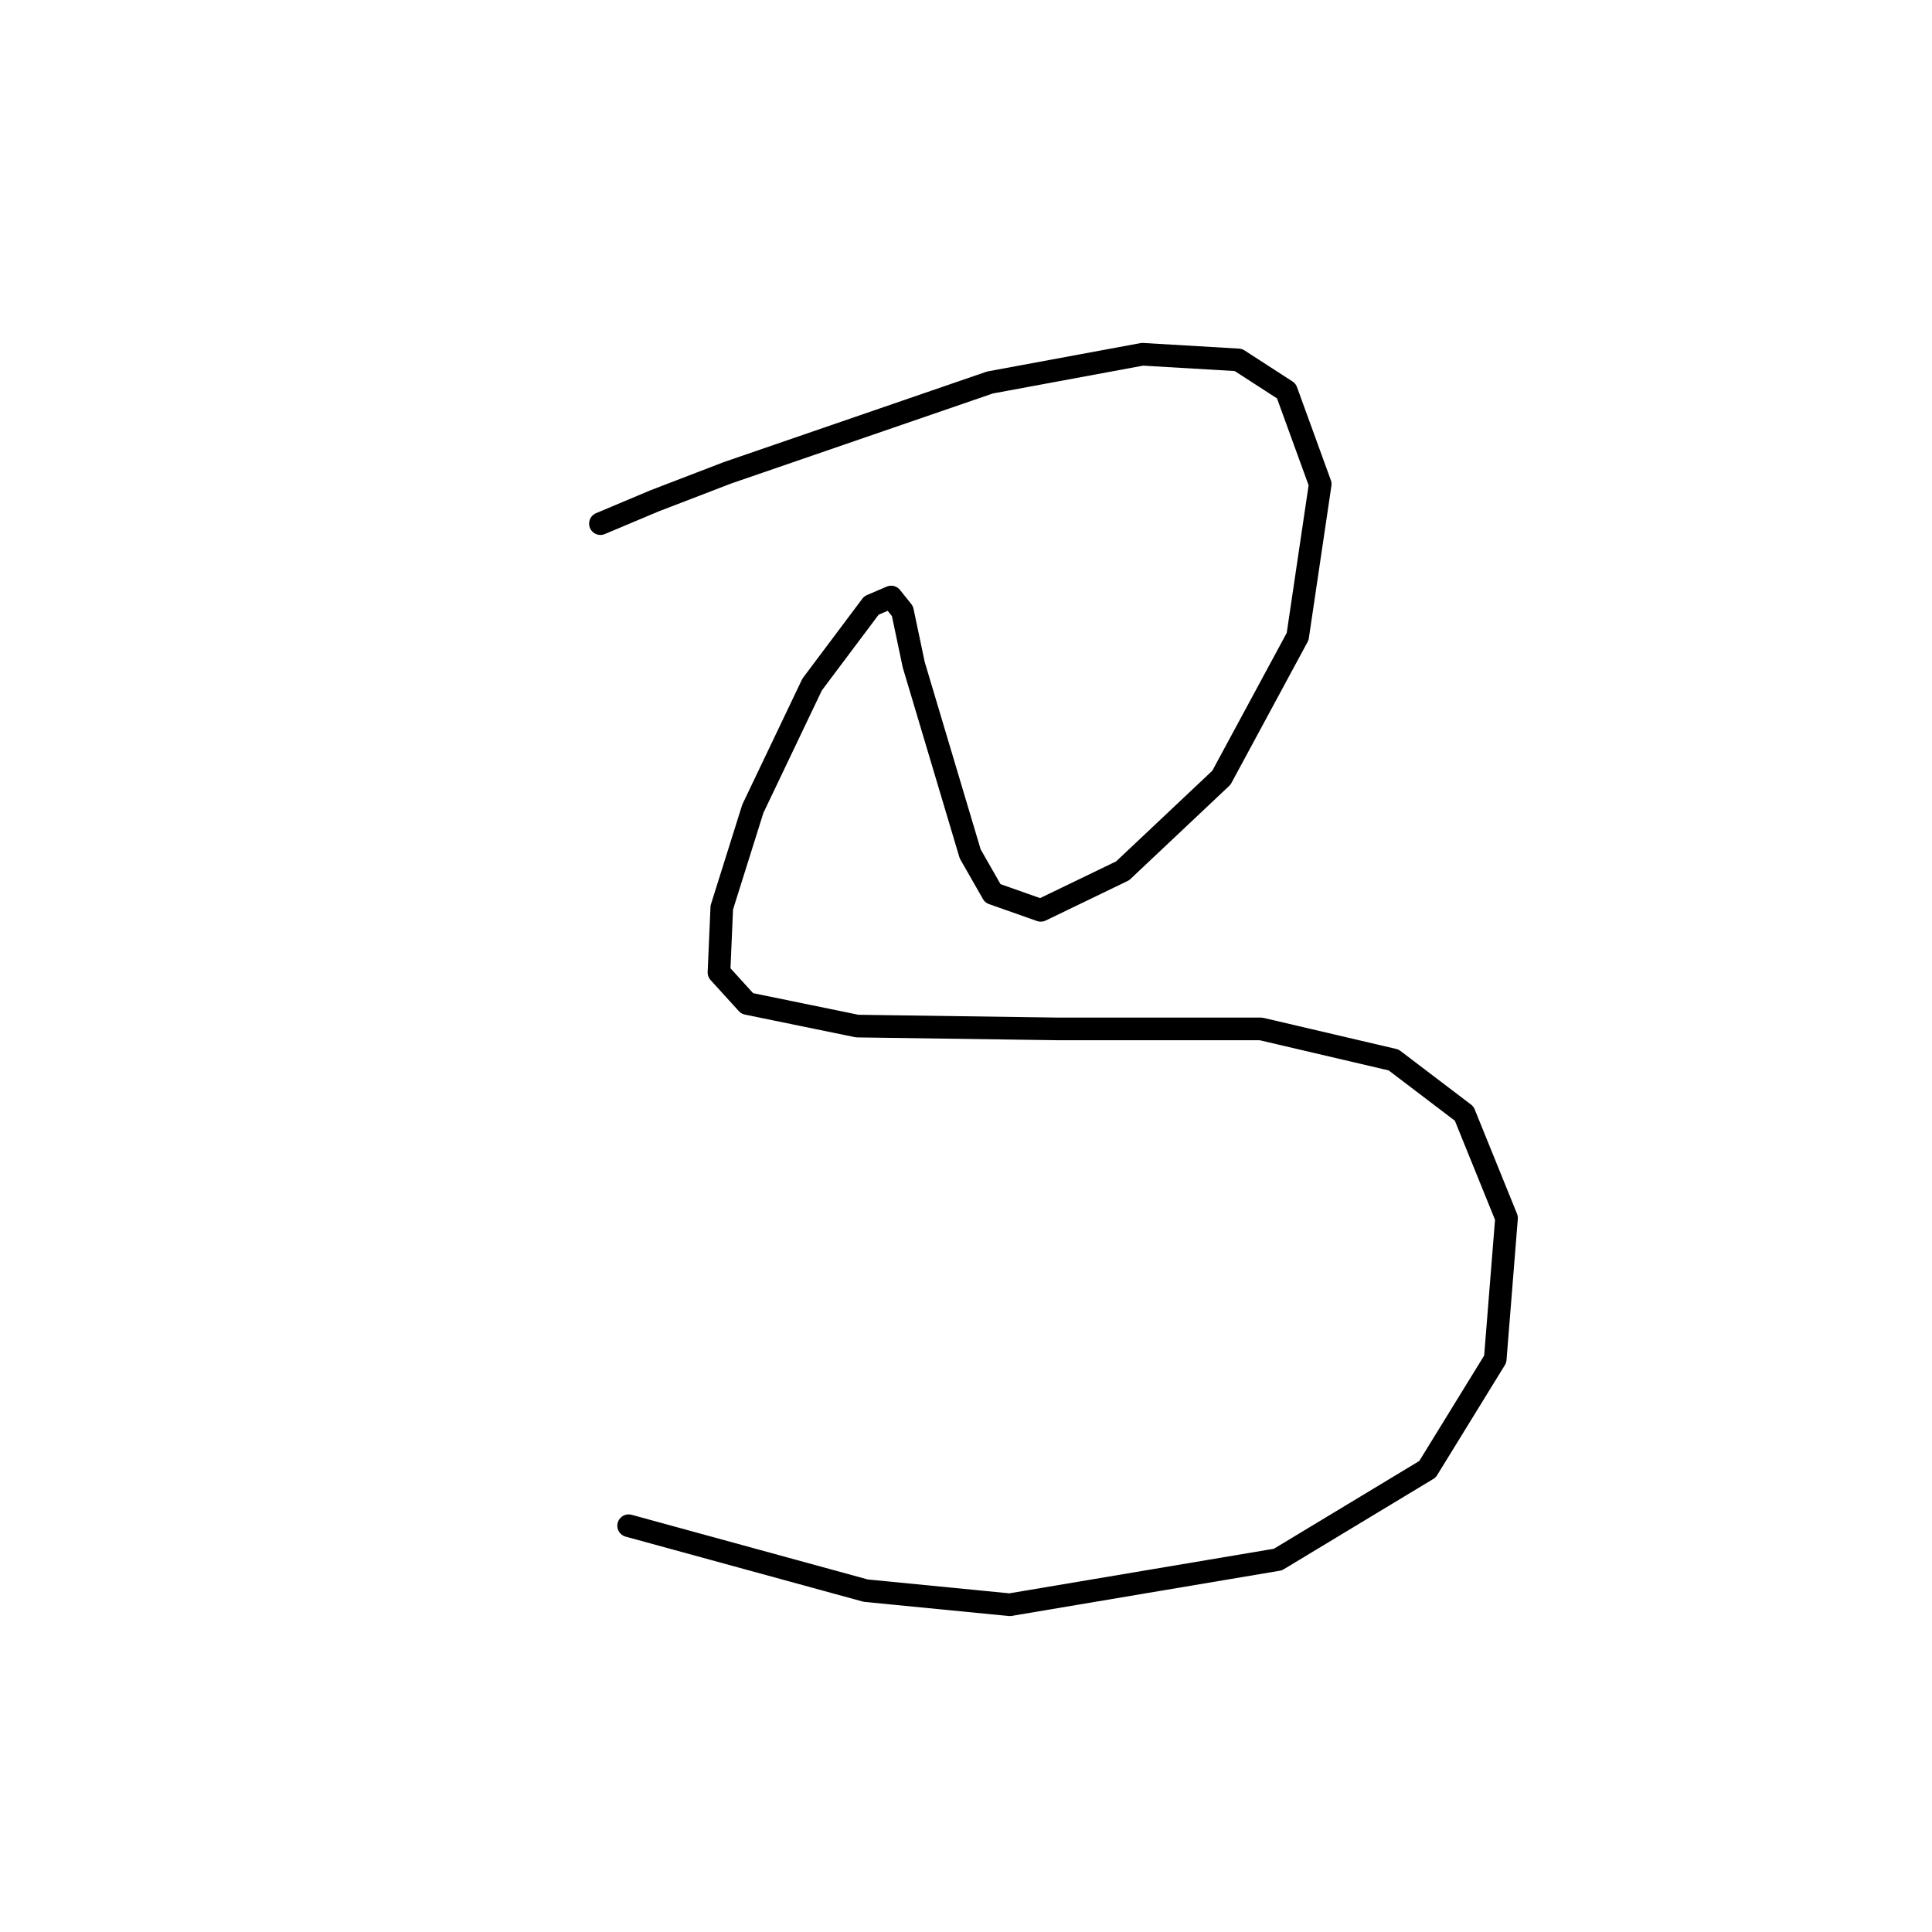 <?xml version="1.0" standalone="no"?>
    <svg width="256" height="256" xmlns="http://www.w3.org/2000/svg" version="1.1">
    <polyline stroke="black" stroke-width="3" stroke-linecap="round" fill="transparent" stroke-linejoin="round" points="79.558 69.384 86.665 66.391 96.389 62.651 131.174 50.682 151.372 46.942 164.089 47.69 170.448 51.804 174.936 64.147 171.944 84.345 161.845 103.046 148.754 115.389 137.907 120.626 131.548 118.382 128.556 113.145 121.075 88.085 119.579 80.979 118.083 79.108 115.465 80.23 107.61 90.703 99.756 107.161 95.641 120.252 95.267 128.854 99.008 132.969 113.595 135.961 140.151 136.335 167.081 136.335 184.661 140.449 194.011 147.556 199.622 161.395 198.126 180.097 189.149 194.684 169.325 206.653 133.792 212.637 114.717 210.767 83.298 202.165 83.298 202.165 " />
        </svg>
